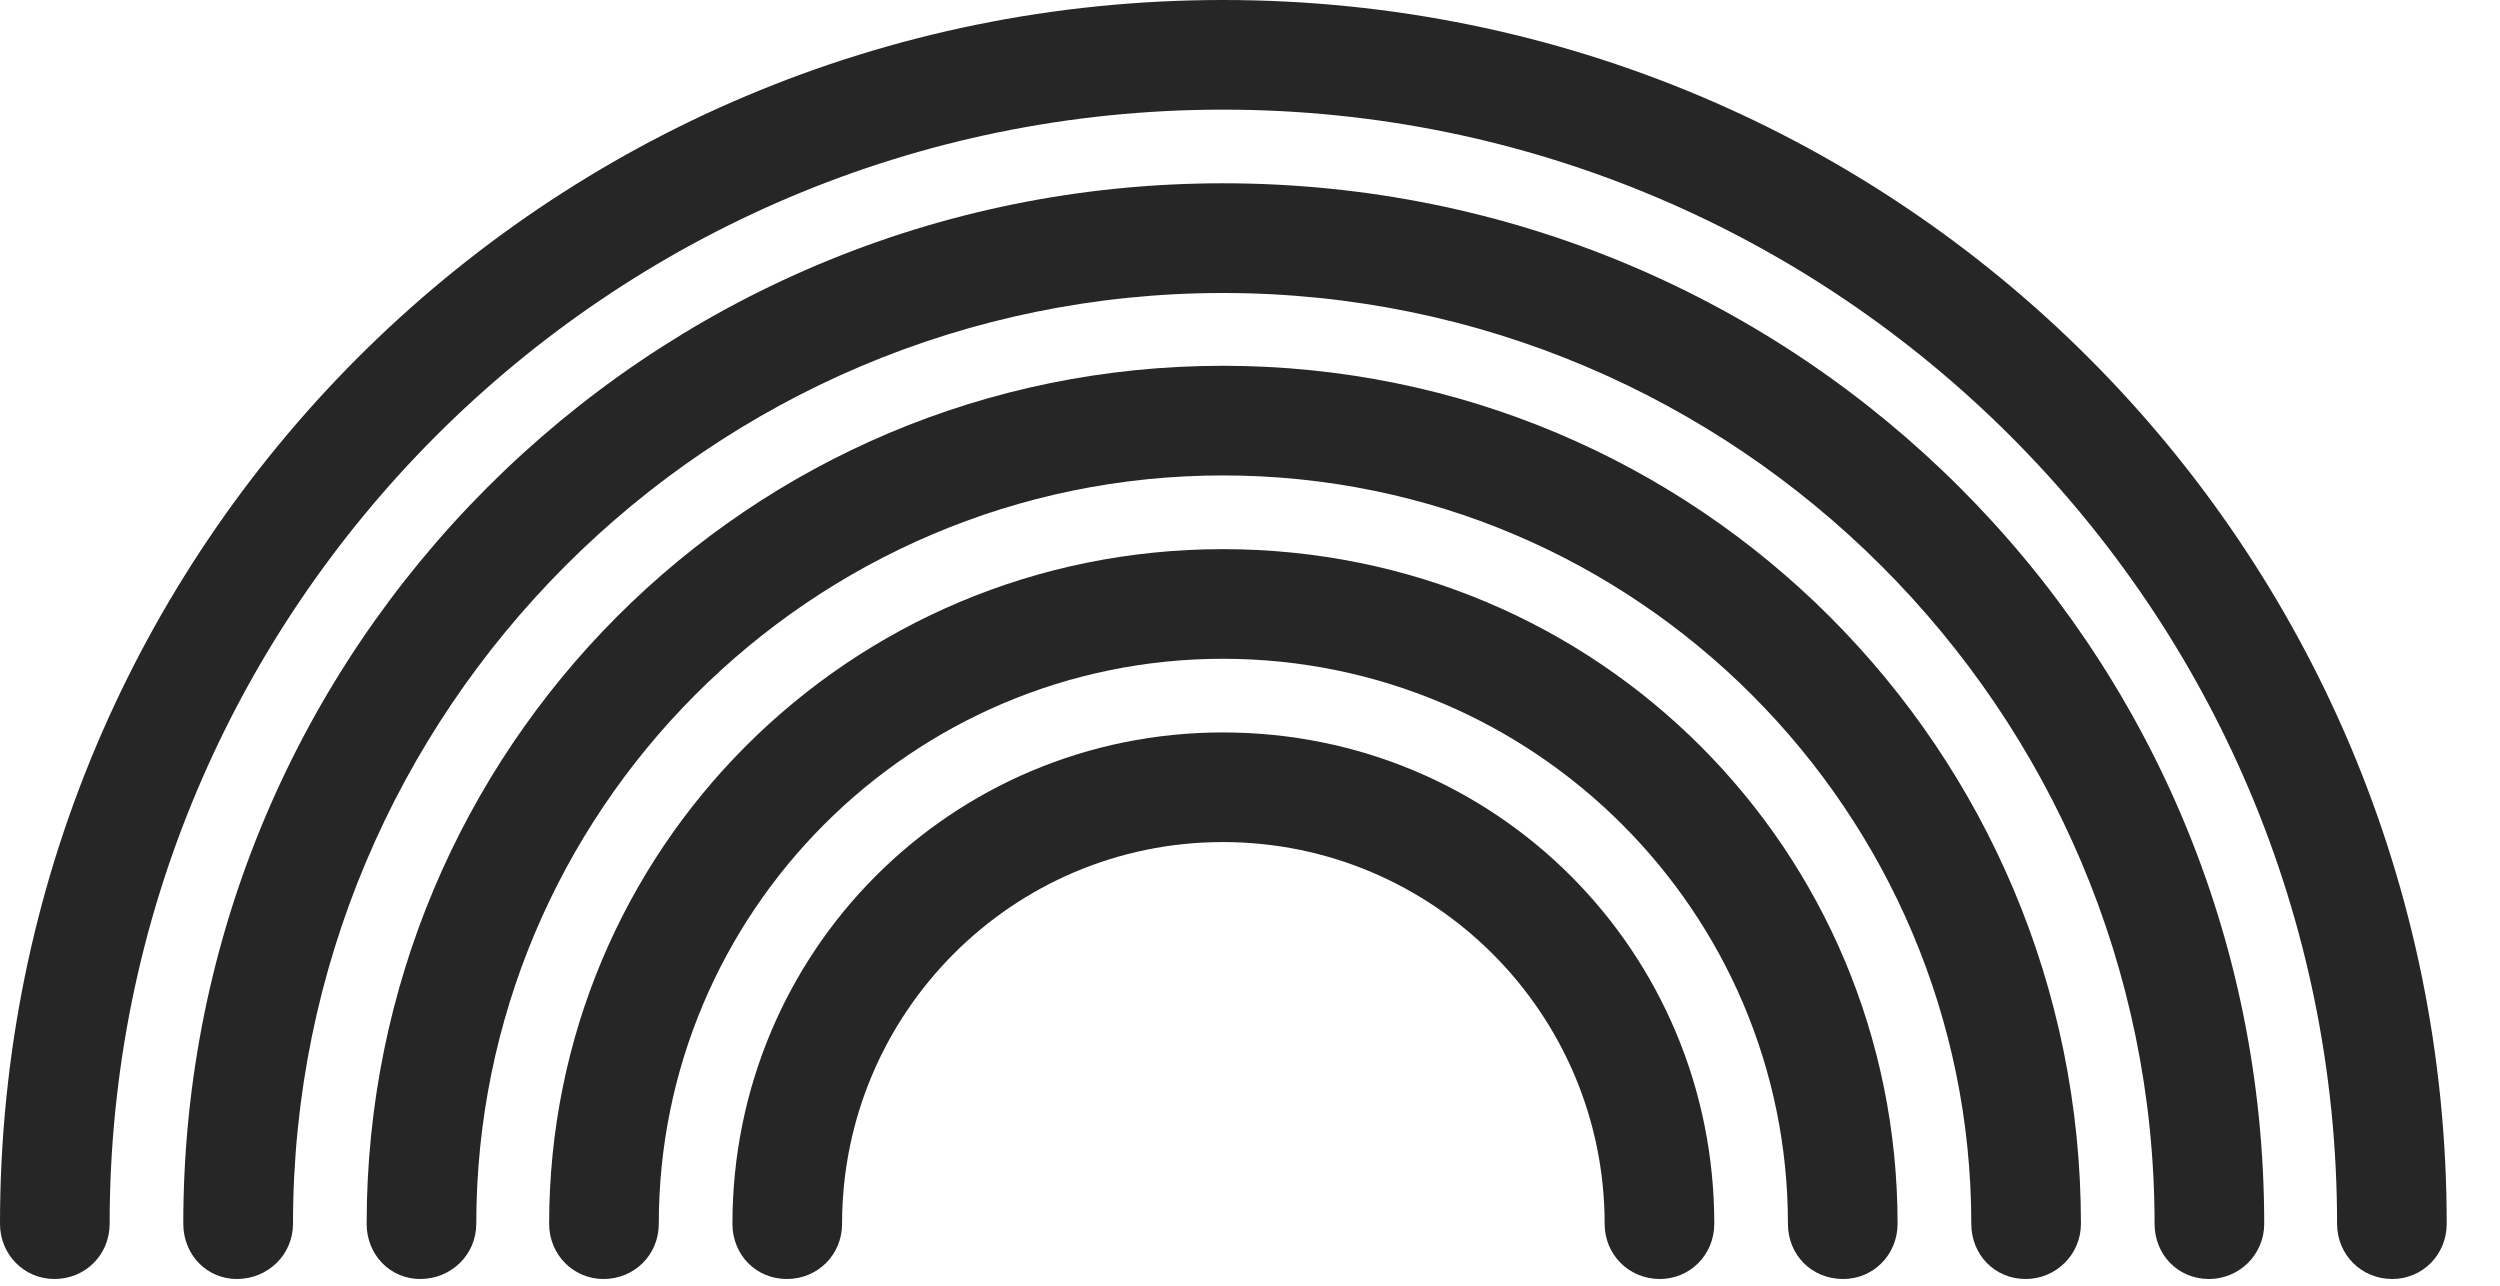 <svg width="35" height="18" viewBox="0 0 35 18" fill="none" xmlns="http://www.w3.org/2000/svg">
<path d="M17.121 0C7.641 0 0 7.652 0 17.133C0 17.566 0.34 17.906 0.762 17.906C1.195 17.906 1.535 17.566 1.535 17.133C1.535 8.531 8.508 1.535 17.121 1.535C25.734 1.535 32.719 8.531 32.719 17.133C32.719 17.566 33.059 17.906 33.492 17.906C33.914 17.906 34.254 17.566 34.254 17.133C34.254 7.652 26.602 0 17.121 0Z" fill="black" fill-opacity="0.85"/>
<path d="M17.121 2.566C9.059 2.566 2.566 9.07 2.566 17.133C2.566 17.566 2.895 17.906 3.316 17.906C3.75 17.906 4.102 17.566 4.102 17.133C4.102 9.949 9.926 4.102 17.121 4.102C24.316 4.102 30.164 9.949 30.164 17.133C30.164 17.566 30.492 17.906 30.926 17.906C31.348 17.906 31.699 17.566 31.699 17.133C31.699 9.07 25.195 2.566 17.121 2.566Z" fill="black" fill-opacity="0.85"/>
<path d="M17.121 5.121C10.477 5.121 5.133 10.488 5.133 17.133C5.133 17.566 5.461 17.906 5.883 17.906C6.316 17.906 6.668 17.566 6.668 17.133C6.668 11.367 11.344 6.656 17.121 6.656C22.91 6.656 27.598 11.367 27.598 17.133C27.598 17.566 27.926 17.906 28.359 17.906C28.781 17.906 29.133 17.566 29.133 17.133C29.133 10.488 23.766 5.121 17.121 5.121Z" fill="black" fill-opacity="0.85"/>
<path d="M17.121 7.688C11.883 7.688 7.688 11.895 7.688 17.133C7.688 17.566 8.027 17.906 8.449 17.906C8.883 17.906 9.223 17.566 9.223 17.133C9.223 12.773 12.762 9.223 17.121 9.223C21.48 9.223 25.031 12.773 25.031 17.133C25.031 17.566 25.359 17.906 25.805 17.906C26.227 17.906 26.566 17.566 26.566 17.133C26.566 11.895 22.359 7.688 17.121 7.688Z" fill="black" fill-opacity="0.85"/>
<path d="M17.121 10.254C13.312 10.254 10.254 13.324 10.254 17.133C10.254 17.566 10.582 17.906 11.016 17.906C11.449 17.906 11.789 17.566 11.789 17.133C11.789 14.191 14.168 11.789 17.121 11.789C20.074 11.789 22.465 14.191 22.465 17.133C22.465 17.566 22.805 17.906 23.238 17.906C23.66 17.906 24 17.566 24 17.133C24 13.324 20.941 10.254 17.121 10.254Z" fill="black" fill-opacity="0.85"/>
</svg>
